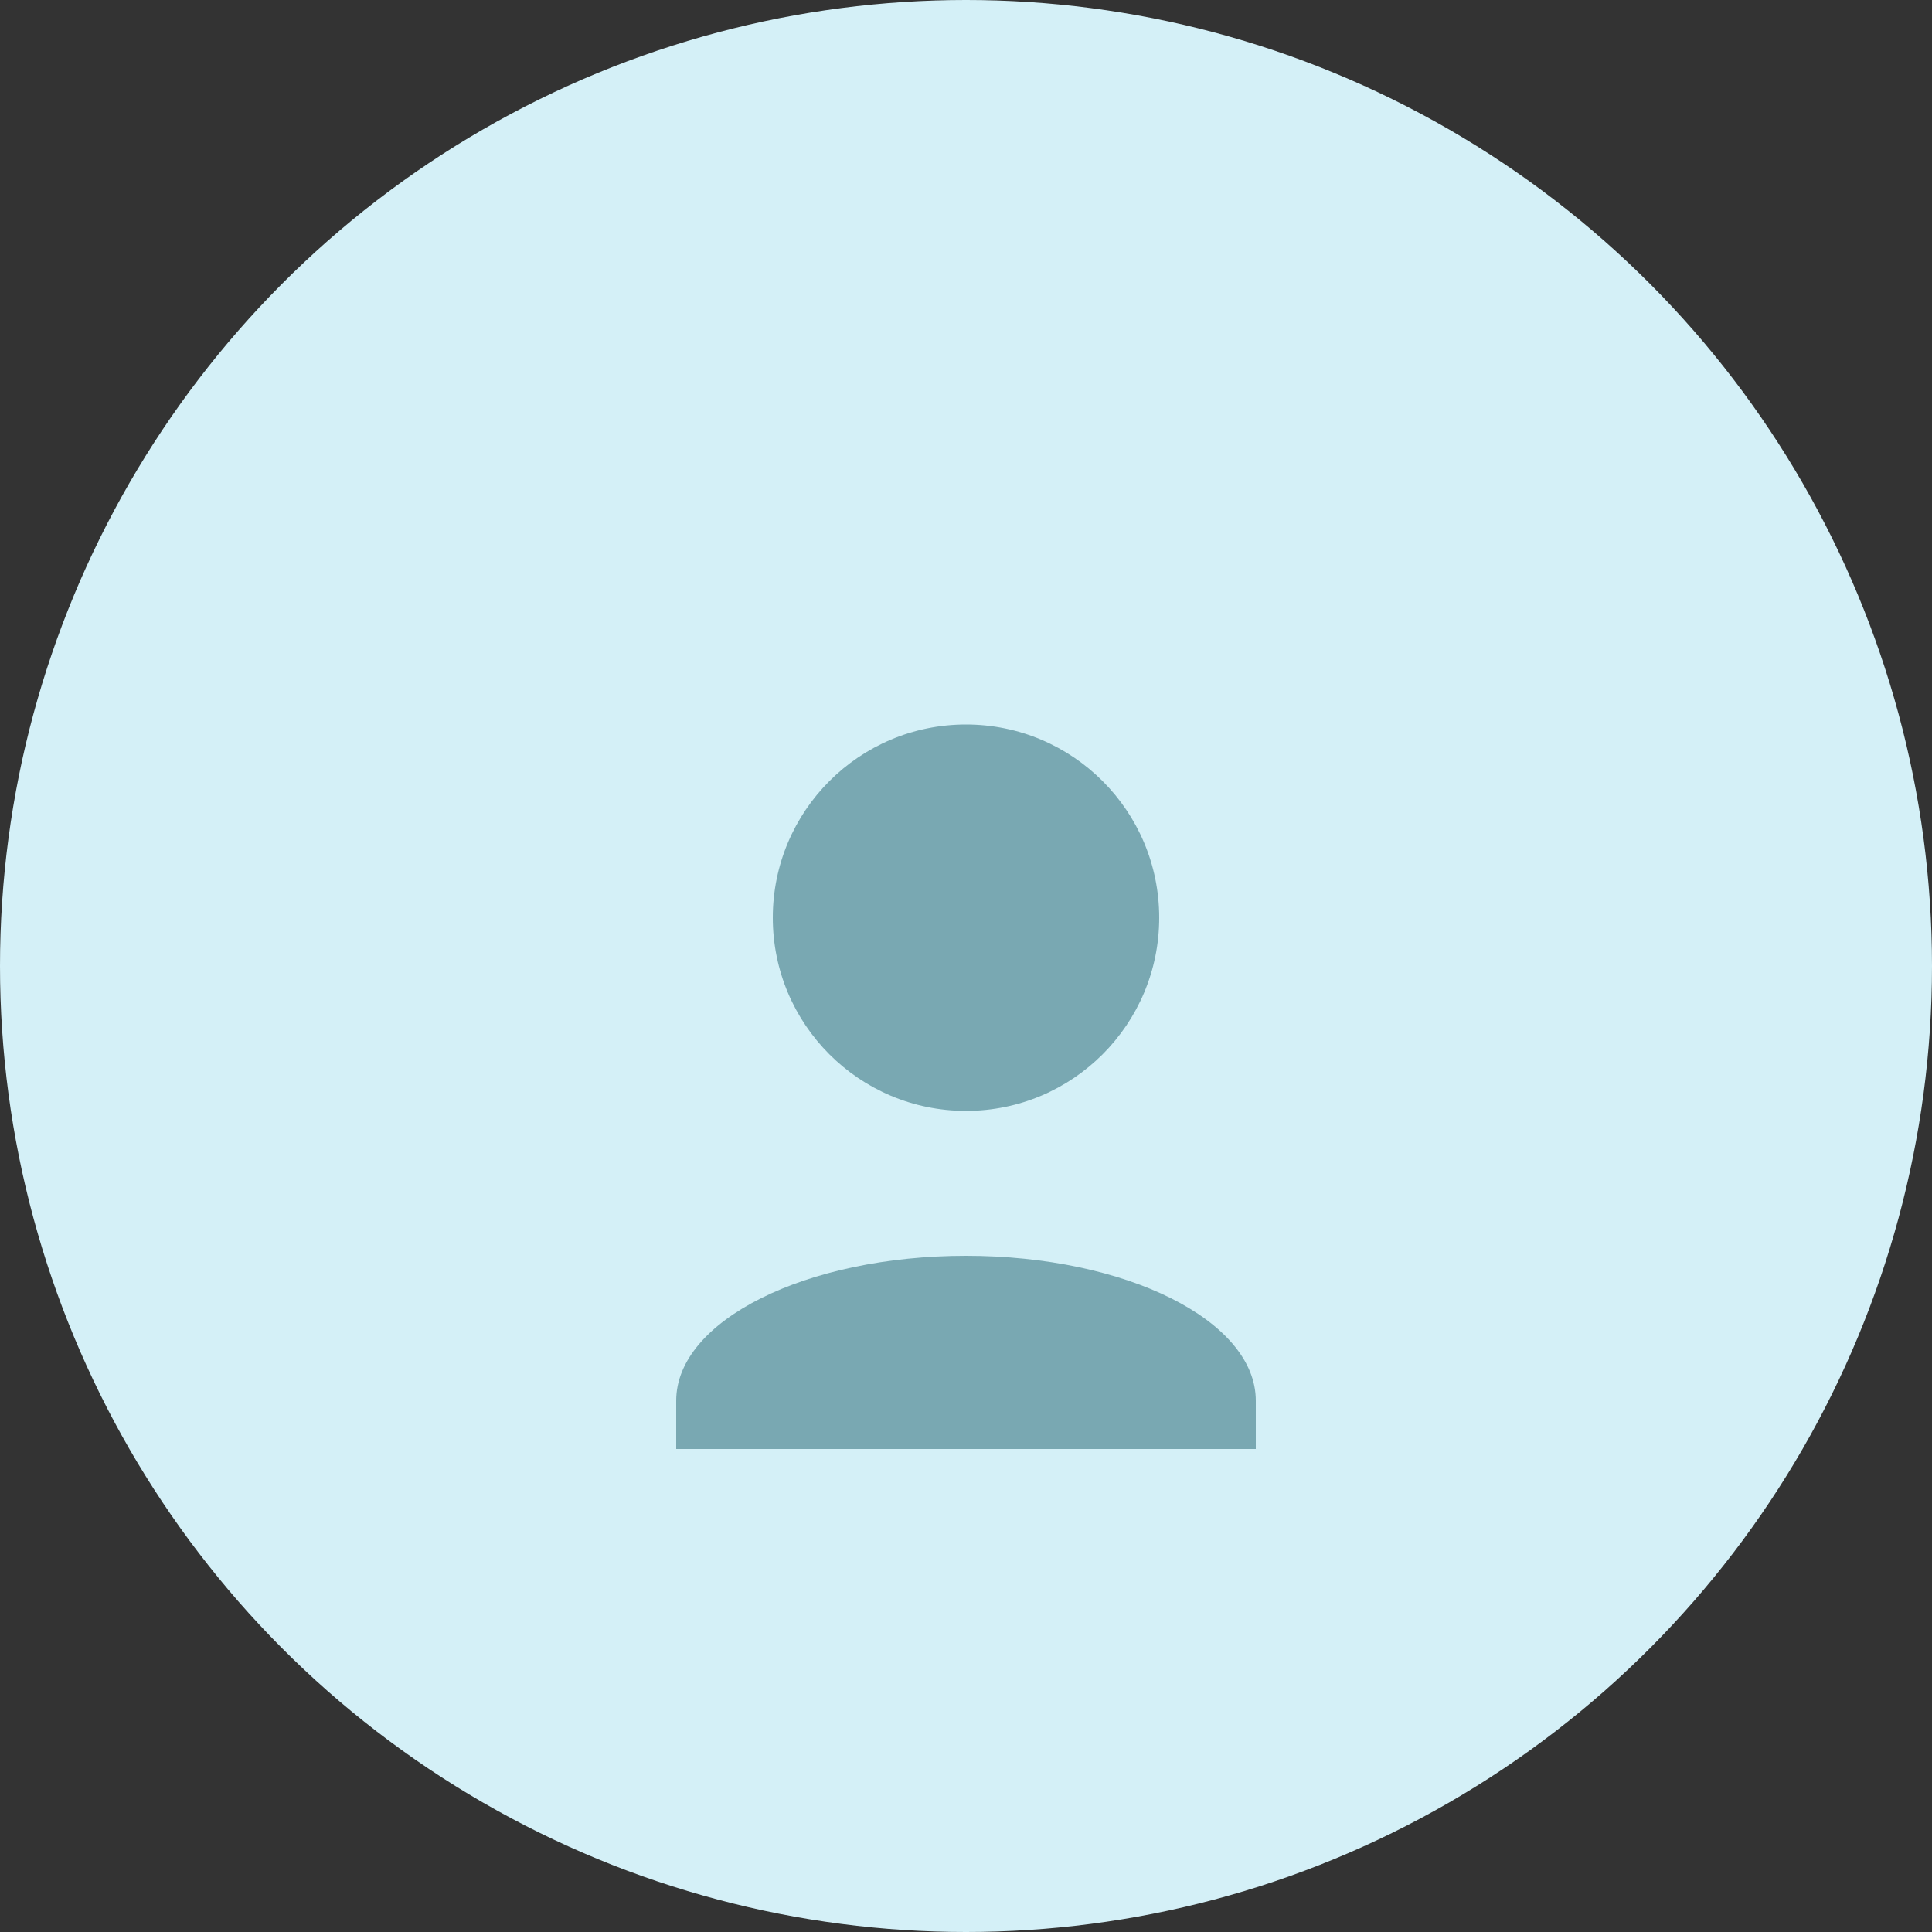 <svg xmlns="http://www.w3.org/2000/svg" width="40" height="40" viewBox="0 0 40 40"><rect x="0" y="0" width="40" height="40" fill="#333333" stroke="none"/><circle cx="20" cy="20" r="20" fill="#D4F0F7"/><path d="M20 26c-3.31 0-6 1.34-6 3v1h12v-1c0-1.66-2.69-3-6-3z" fill="#79A8B2"/><circle cx="20" cy="19" r="4" fill="#79A8B2"/></svg>
